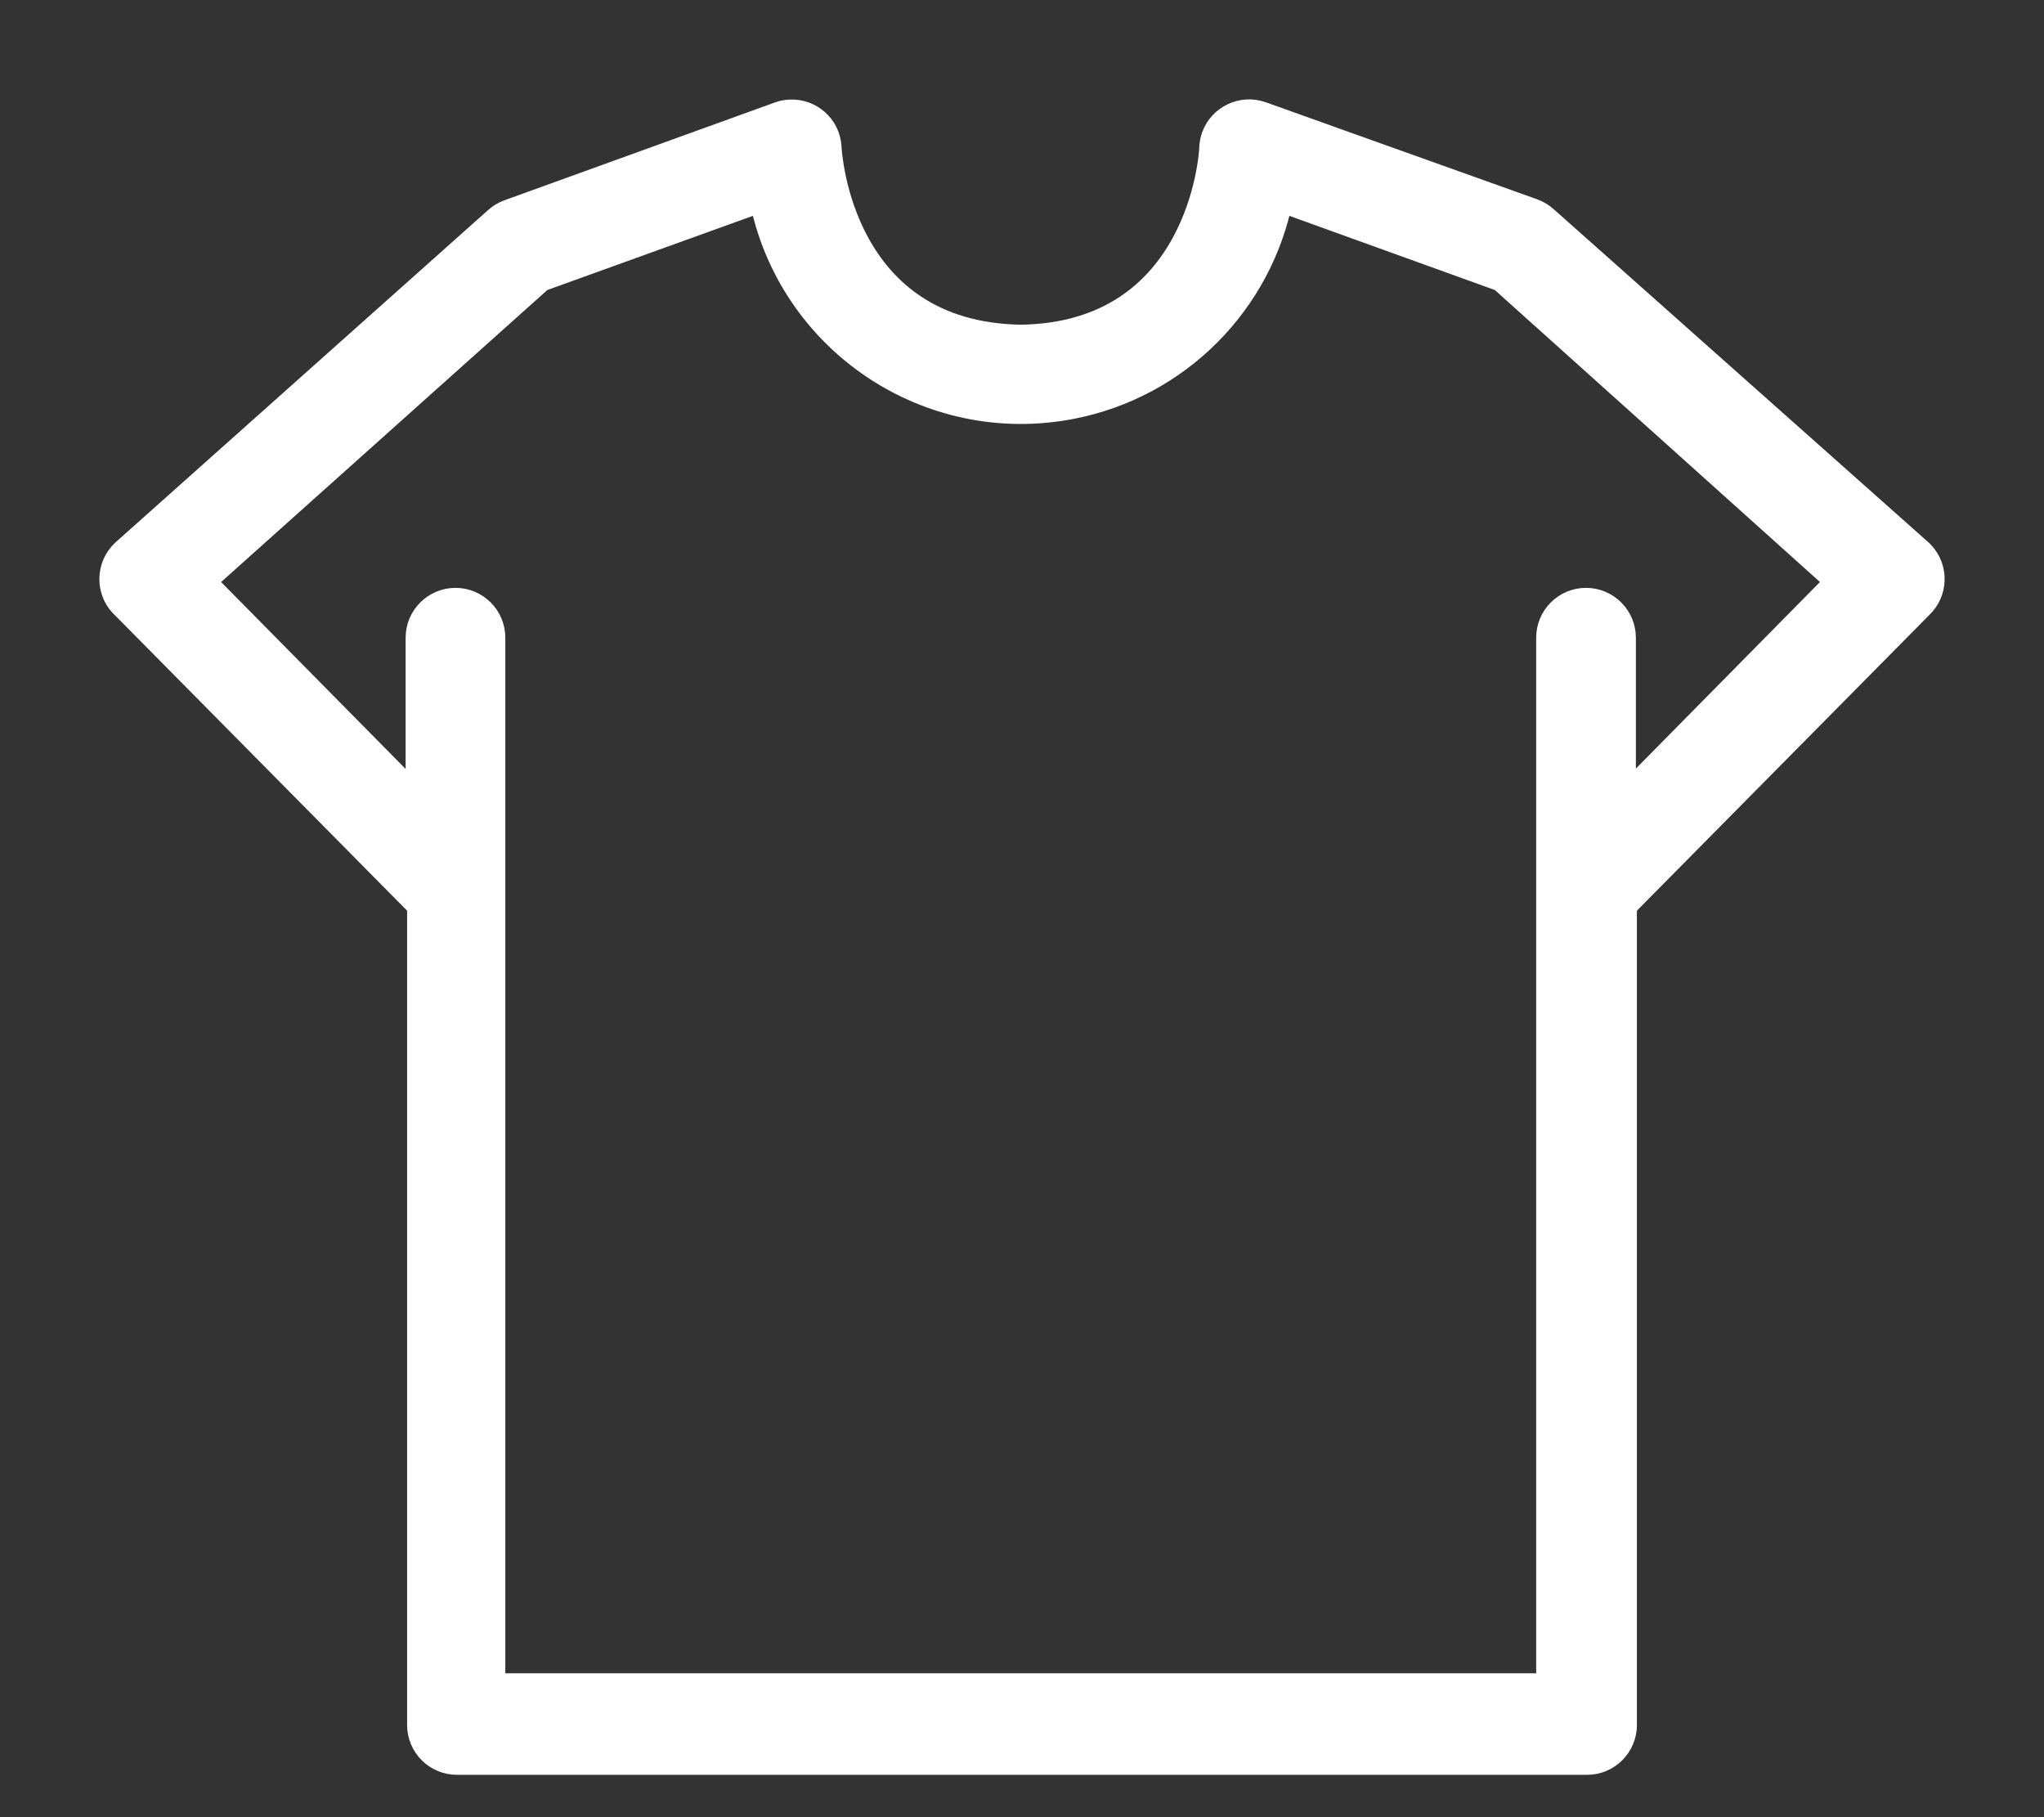 <svg width="18" height="16" viewBox="0 0 18 16" fill="none" xmlns="http://www.w3.org/2000/svg">
<rect x="0" y="0" width="18" height="16" fill="#333333" stroke="none"/>
<path d="M16.914 4.883C16.91 4.879 16.906 4.875 16.902 4.871L13.6 1.936C13.569 1.908 13.534 1.887 13.496 1.873L11.107 1.019C10.944 0.96 10.764 1.044 10.704 1.207C10.694 1.236 10.688 1.267 10.686 1.298C10.686 1.367 10.582 2.959 8.991 2.984C7.389 2.959 7.289 1.367 7.286 1.298C7.277 1.125 7.129 0.992 6.956 1.002C6.926 1.003 6.896 1.009 6.868 1.019L4.482 1.882C4.444 1.896 4.409 1.918 4.379 1.945L1.098 4.871C0.972 4.991 0.967 5.189 1.086 5.315C1.09 5.319 1.094 5.323 1.098 5.326L3.71 7.967V15.188C3.71 15.361 3.85 15.502 4.024 15.502H13.976C14.15 15.502 14.29 15.361 14.29 15.188V7.967L16.902 5.326C17.028 5.207 17.033 5.008 16.914 4.883ZM14.281 7.072V5.615C14.281 5.442 14.14 5.301 13.967 5.301C13.793 5.301 13.653 5.442 13.653 5.615V14.858H4.325V5.615C4.325 5.442 4.185 5.301 4.011 5.301C3.838 5.301 3.697 5.442 3.697 5.615V7.075L1.766 5.119L4.755 2.444L6.721 1.735C6.964 2.989 8.178 3.809 9.433 3.565C10.359 3.386 11.084 2.661 11.264 1.735L13.229 2.444L16.208 5.119L14.281 7.072Z" fill="white" stroke="white" stroke-width="0.25"/>
</svg>

